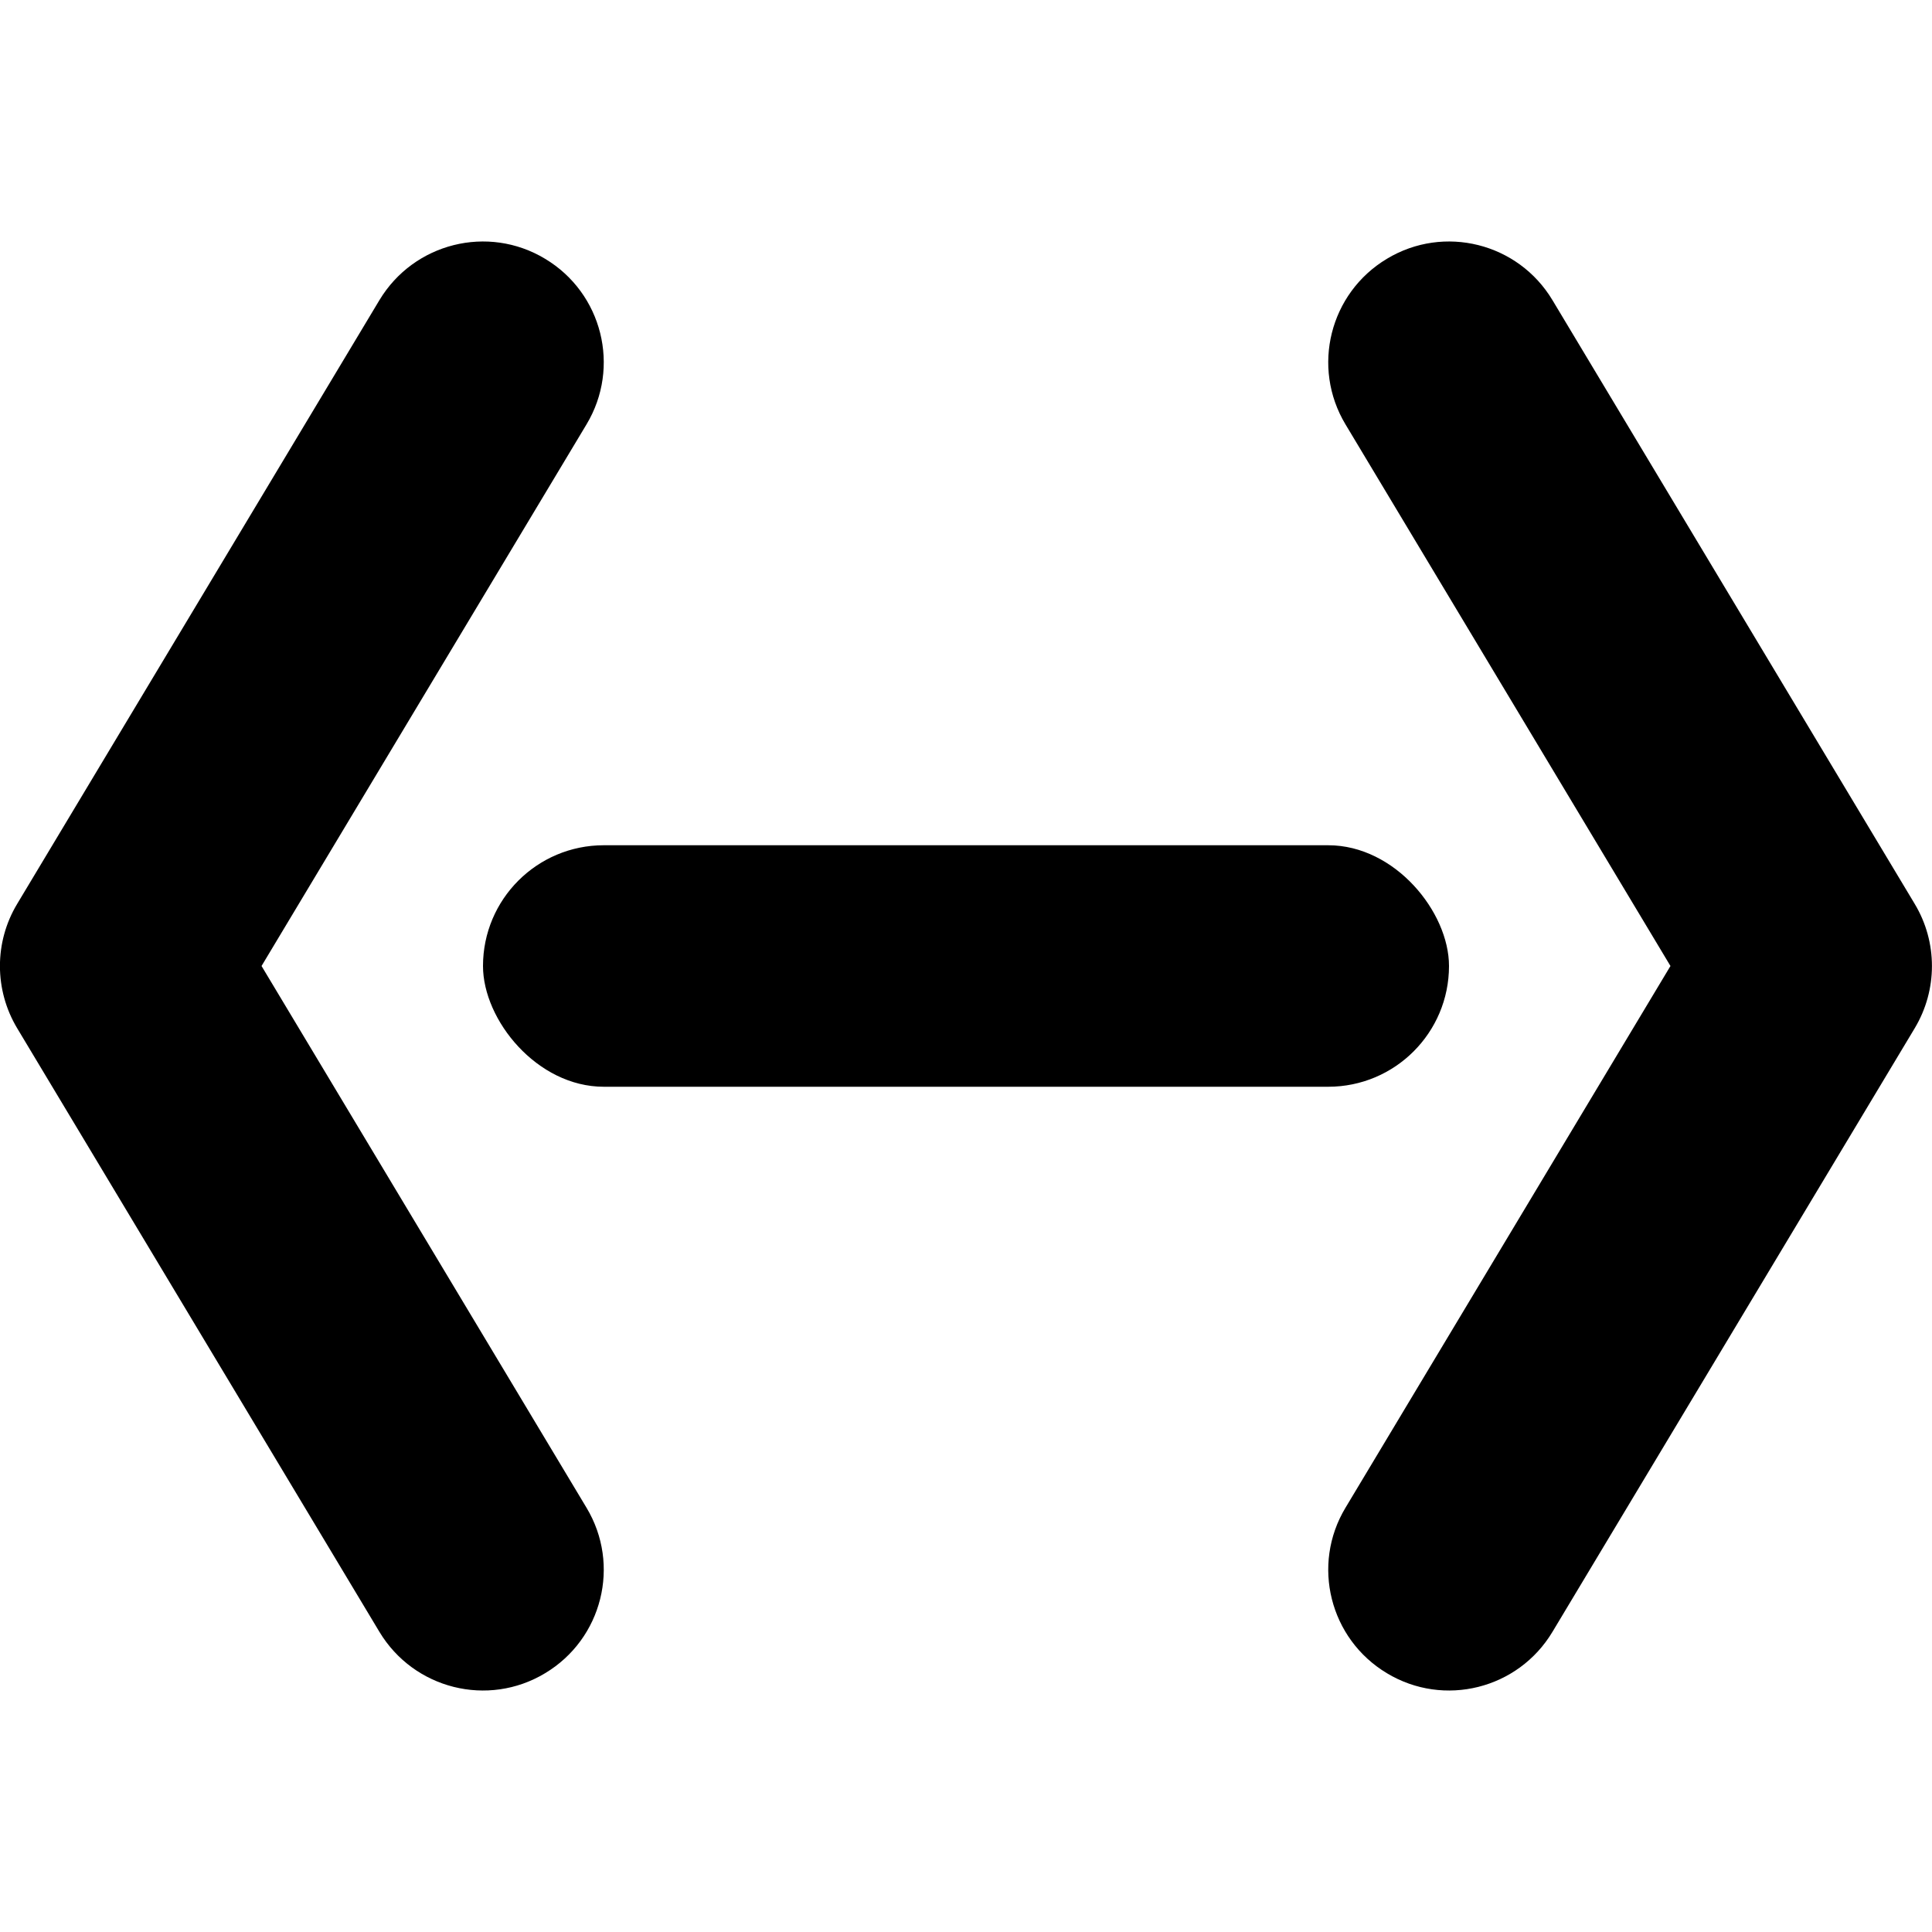 <svg width="16" height="16" viewBox="0 0 16 16" fill="none" xmlns="http://www.w3.org/2000/svg">
<g clip-path="url(#clip0_184_363)">
<rect x="4" y="7" width="8" height="2" rx="1" fill="black"/>
<path fill-rule="evenodd" clip-rule="evenodd" d="M11.486 2.143C11.959 1.858 12.573 2.012 12.857 2.486L15.857 7.486C16.047 7.802 16.047 8.198 15.857 8.515L12.857 13.514C12.573 13.988 11.959 14.142 11.486 13.857C11.012 13.573 10.858 12.959 11.143 12.486L13.834 8L11.143 3.515C10.858 3.041 11.012 2.427 11.486 2.143Z" fill="black"/>
<path fill-rule="evenodd" clip-rule="evenodd" d="M4.514 2.143C4.041 1.858 3.427 2.012 3.142 2.486L0.142 7.486C-0.048 7.802 -0.048 8.198 0.142 8.515L3.142 13.514C3.427 13.988 4.041 14.142 4.514 13.857C4.988 13.573 5.142 12.959 4.857 12.486L2.166 8L4.857 3.515C5.142 3.041 4.988 2.427 4.514 2.143Z" fill="black"/>
</g>
<defs>
<clipPath id="clip0_184_363">
<rect width="16" height="16" fill="white"/>
</clipPath>
</defs>
</svg>

